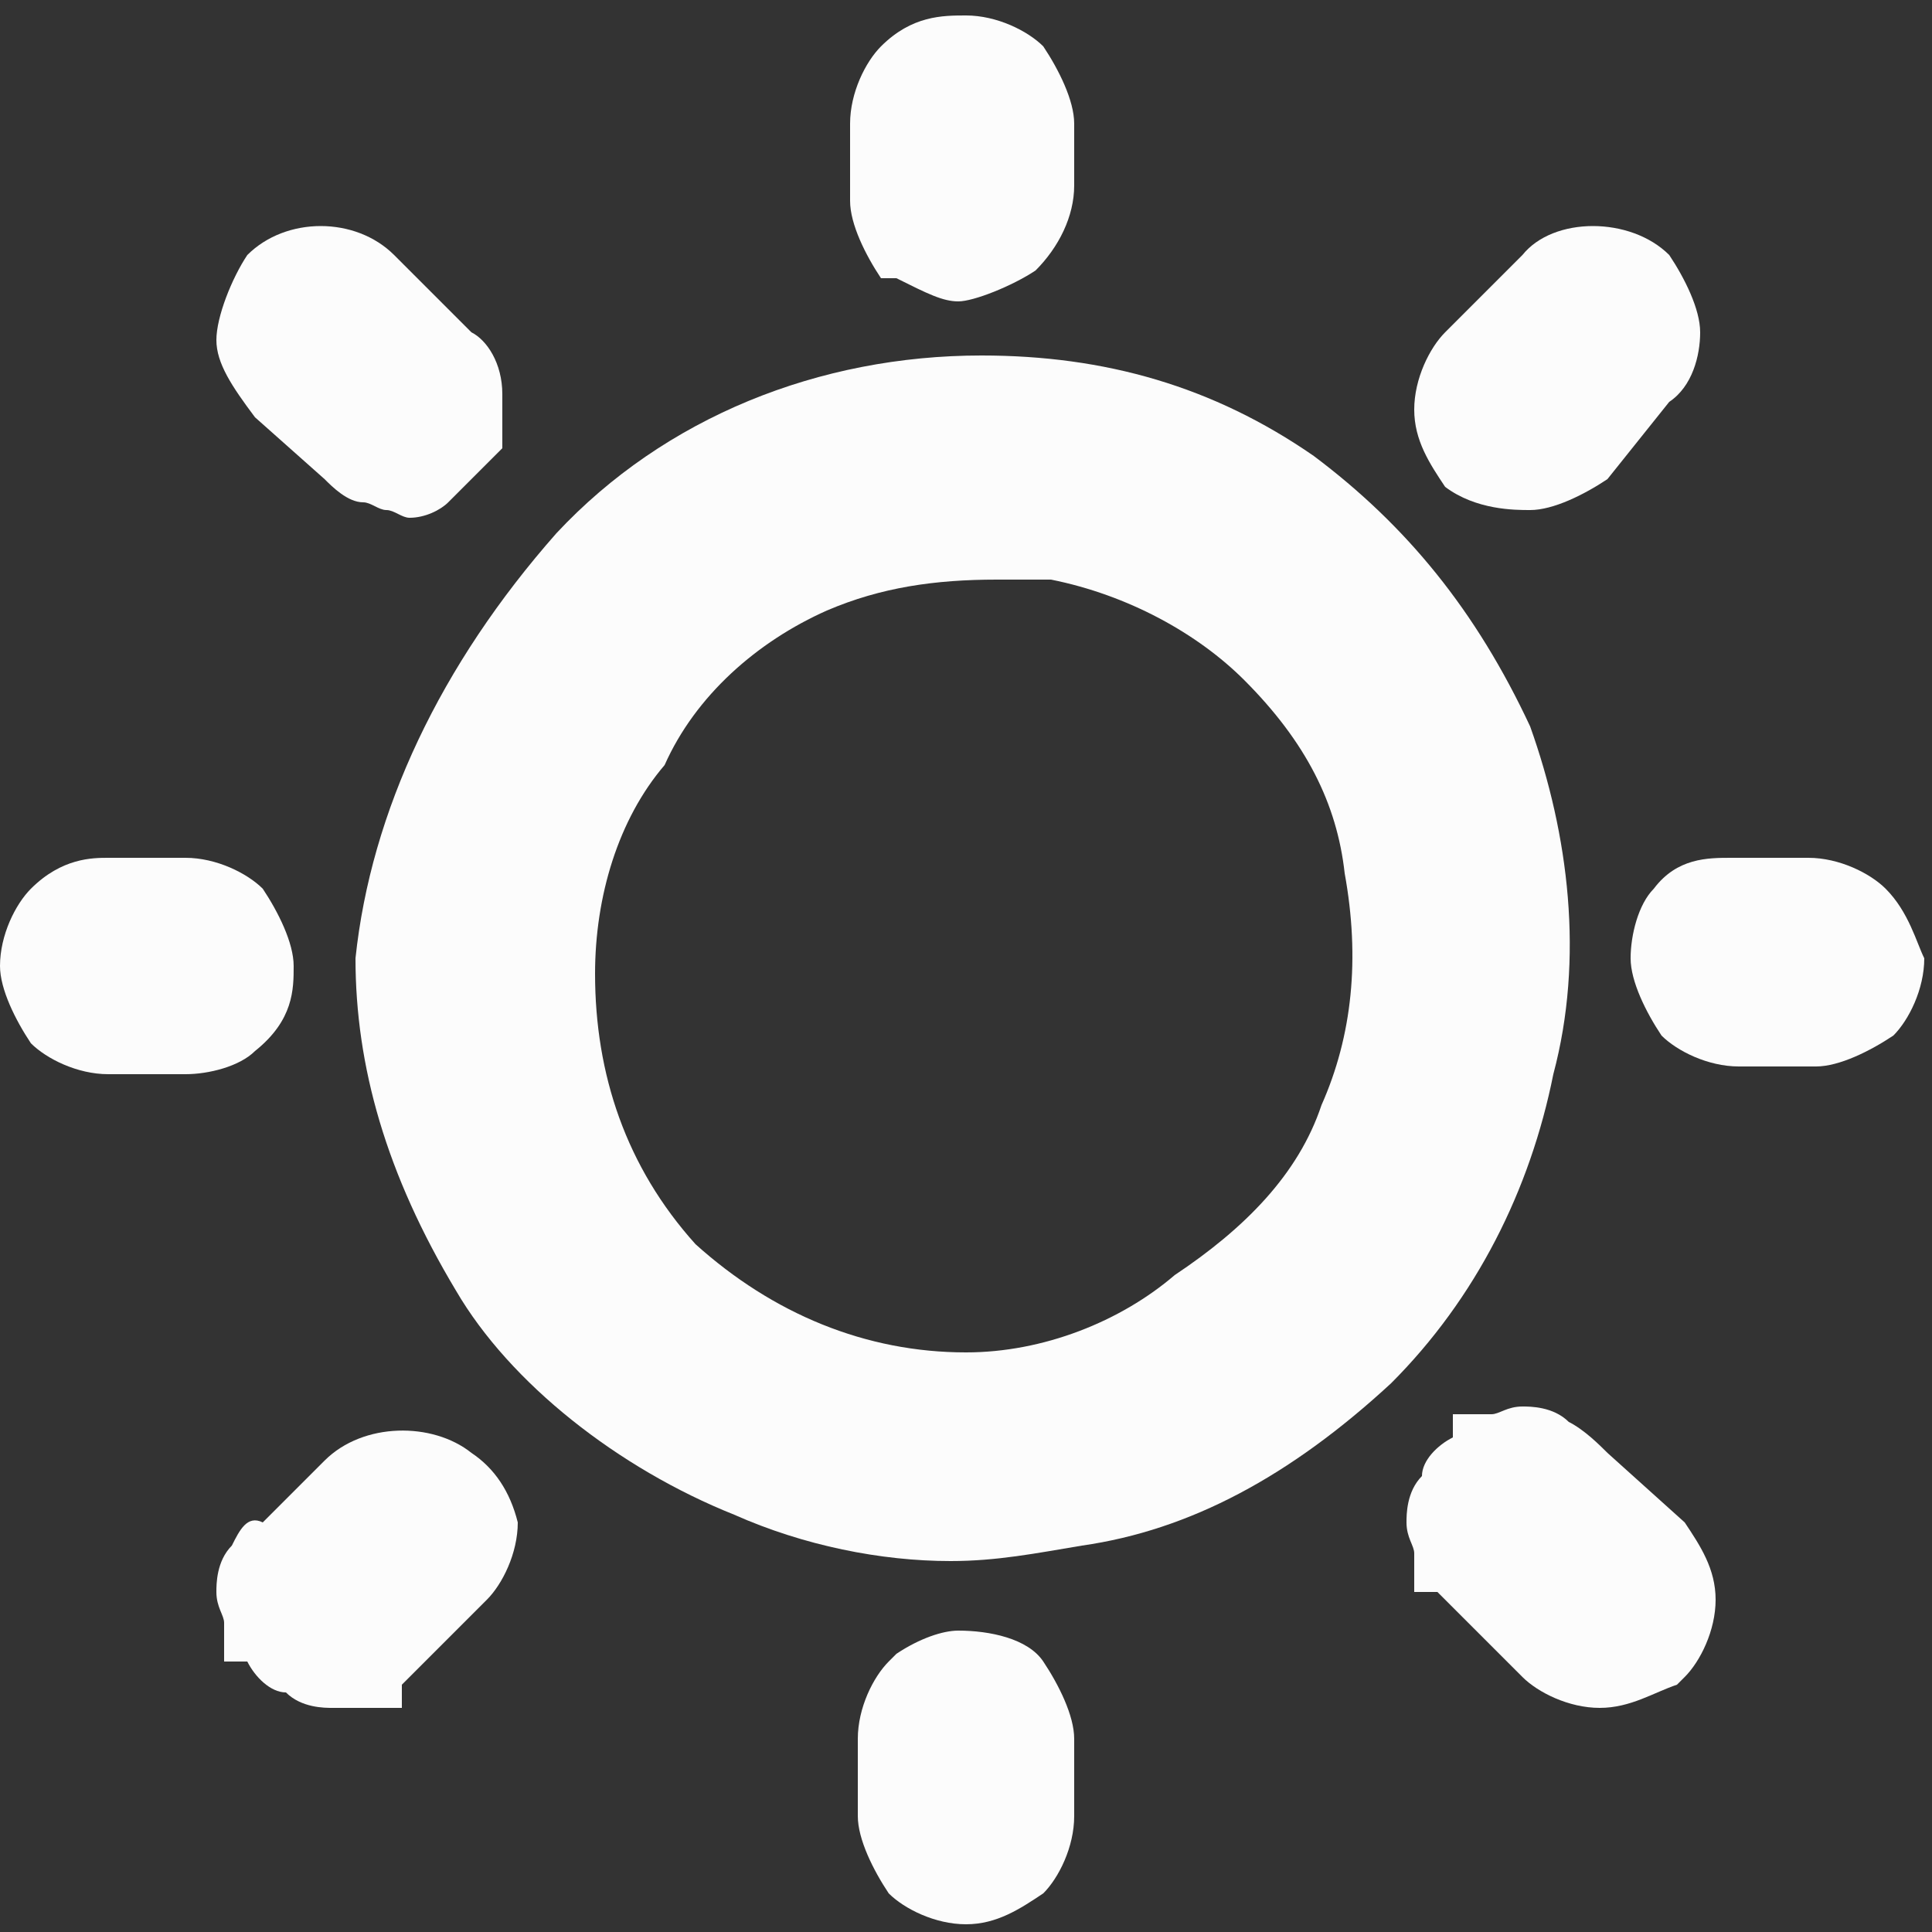 <?xml version="1.0" encoding="utf-8"?>
<!-- Generator: Adobe Illustrator 26.3.1, SVG Export Plug-In . SVG Version: 6.00 Build 0)  -->
<svg version="1.1" id="Layer_1" xmlns="http://www.w3.org/2000/svg" xmlns:xlink="http://www.w3.org/1999/xlink" x="0px" y="0px"
	 width="25px" height="25px" viewBox="0 0 25 25" style="enable-background:new 0 0 25 25;" xml:space="preserve">
<rect x="0" y="0" width="25" height="25" fill="#333333" stroke="none"/>
<style type="text/css">
	.st0{fill:#FCFCFC;}
</style>
<g>
	<path class="st0" d="M4.2,6.2c0.1,0.1,0.3,0.3,0.5,0.3c0.1,0,0.2,0.1,0.3,0.1c0.1,0,0.2,0.1,0.3,0.1c0.2,0,0.4-0.1,0.5-0.2l0.7-0.7
		V5.1c0-0.4-0.2-0.7-0.4-0.8l-1-1c-0.5-0.5-1.4-0.5-1.9,0C3,3.6,2.8,4.1,2.8,4.4c0,0.3,0.2,0.6,0.5,1L4.2,6.2z"/>
	<path class="st0" d="M24.4,11.5c-0.2-0.2-0.6-0.4-1-0.4h-1c-0.3,0-0.7,0-1,0.4c-0.2,0.2-0.3,0.6-0.3,0.9c0,0.3,0.2,0.7,0.4,1
		c0.2,0.2,0.6,0.4,1,0.4h1c0.3,0,0.7-0.2,1-0.4c0.2-0.2,0.4-0.6,0.4-1C24.8,12.2,24.7,11.8,24.4,11.5z"/>
	<path class="st0" d="M19.8,6.6c0.3,0,0.7-0.2,1-0.4l0.8-1C21.9,5,22,4.6,22,4.3s-0.2-0.7-0.4-1c-0.5-0.5-1.5-0.5-1.9,0l-1,1
		c-0.2,0.2-0.4,0.6-0.4,1s0.2,0.7,0.4,1C19.1,6.6,19.6,6.6,19.8,6.6z"/>
	<path class="st0" d="M11.6,3.6c0.4,0.2,0.6,0.3,0.8,0.3c0.2,0,0.7-0.2,1-0.4c0.3-0.3,0.5-0.7,0.5-1.1V1.6c0-0.3-0.2-0.7-0.4-1
		c-0.2-0.2-0.6-0.4-1-0.4c-0.3,0-0.7,0-1.1,0.4c-0.2,0.2-0.4,0.6-0.4,1v1c0,0.3,0.2,0.7,0.4,1L11.6,3.6z"/>
	<path class="st0" d="M3.8,12.5c0-0.3-0.2-0.7-0.4-1c-0.2-0.2-0.6-0.4-1-0.4h-1c-0.2,0-0.6,0-1,0.4c-0.2,0.2-0.4,0.6-0.4,1
		c0,0.3,0.2,0.7,0.4,1c0.2,0.2,0.6,0.4,1,0.4h1c0.3,0,0.7-0.1,0.9-0.3C3.8,13.2,3.8,12.8,3.8,12.5z"/>
	<path class="st0" d="M20.8,18.8c-0.1-0.1-0.3-0.3-0.5-0.4c-0.2-0.2-0.5-0.2-0.6-0.2c-0.2,0-0.3,0.1-0.4,0.1h-0.5v0.3
		c-0.2,0.1-0.4,0.3-0.4,0.5c-0.2,0.2-0.2,0.5-0.2,0.6c0,0.2,0.1,0.3,0.1,0.4v0.5h0.3c0,0,0.1,0.1,0.1,0.1l1,1c0.2,0.2,0.6,0.4,1,0.4
		c0.4,0,0.7-0.2,1-0.3l0.1-0.1c0.2-0.2,0.4-0.6,0.4-1s-0.2-0.7-0.4-1L20.8,18.8z"/>
	<path class="st0" d="M19.8,9.4c-0.7-1.5-1.6-2.6-2.8-3.5c-1.3-0.9-2.7-1.3-4.3-1.3c-2.1,0-4.1,0.8-5.5,2.3
		c-1.5,1.7-2.4,3.6-2.6,5.5l0,0c0,1.4,0.4,2.8,1.3,4.3c0.7,1.2,2.1,2.3,3.6,2.9c0.9,0.4,1.9,0.6,2.8,0.6c0.6,0,1.1-0.1,1.7-0.2
		c1.4-0.2,2.7-0.9,4-2.1c1.1-1.1,1.8-2.5,2.1-4C20.5,12.4,20.3,10.8,19.8,9.4z M17.1,14.3c-0.3,0.9-1,1.6-1.9,2.2
		c-0.7,0.6-1.7,1-2.7,1c-1.3,0-2.5-0.5-3.5-1.4c-0.9-1-1.3-2.2-1.3-3.5c0-1,0.3-2,0.9-2.7C9,9,9.8,8.3,10.7,7.9
		c0.7-0.3,1.4-0.4,2.2-0.4c0.2,0,0.5,0,0.7,0c1,0.2,1.9,0.7,2.5,1.3c0.8,0.8,1.2,1.6,1.3,2.5C17.6,12.4,17.5,13.4,17.1,14.3z"/>
	<path class="st0" d="M6.1,18.8c-0.5-0.4-1.4-0.4-1.9,0.1l-0.8,0.8C3.2,19.6,3.1,19.8,3,20c-0.2,0.2-0.2,0.5-0.2,0.6
		c0,0.2,0.1,0.3,0.1,0.4v0.5h0.3c0.1,0.2,0.3,0.4,0.5,0.4c0.2,0.2,0.5,0.2,0.6,0.2h0.9v-0.3c0,0,0.1-0.1,0.1-0.1l1-1
		c0.2-0.2,0.4-0.6,0.4-1C6.6,19.3,6.4,19,6.1,18.8z"/>
	<path class="st0" d="M12.4,21.1c-0.2,0-0.5,0.1-0.8,0.3l-0.1,0.1c-0.2,0.2-0.4,0.6-0.4,1v1c0,0.3,0.2,0.7,0.4,1
		c0.2,0.2,0.6,0.4,1,0.4s0.7-0.2,1-0.4c0.2-0.2,0.4-0.6,0.4-1v-1c0-0.3-0.2-0.7-0.4-1S12.8,21.1,12.4,21.1z"/>
</g>
</svg>
